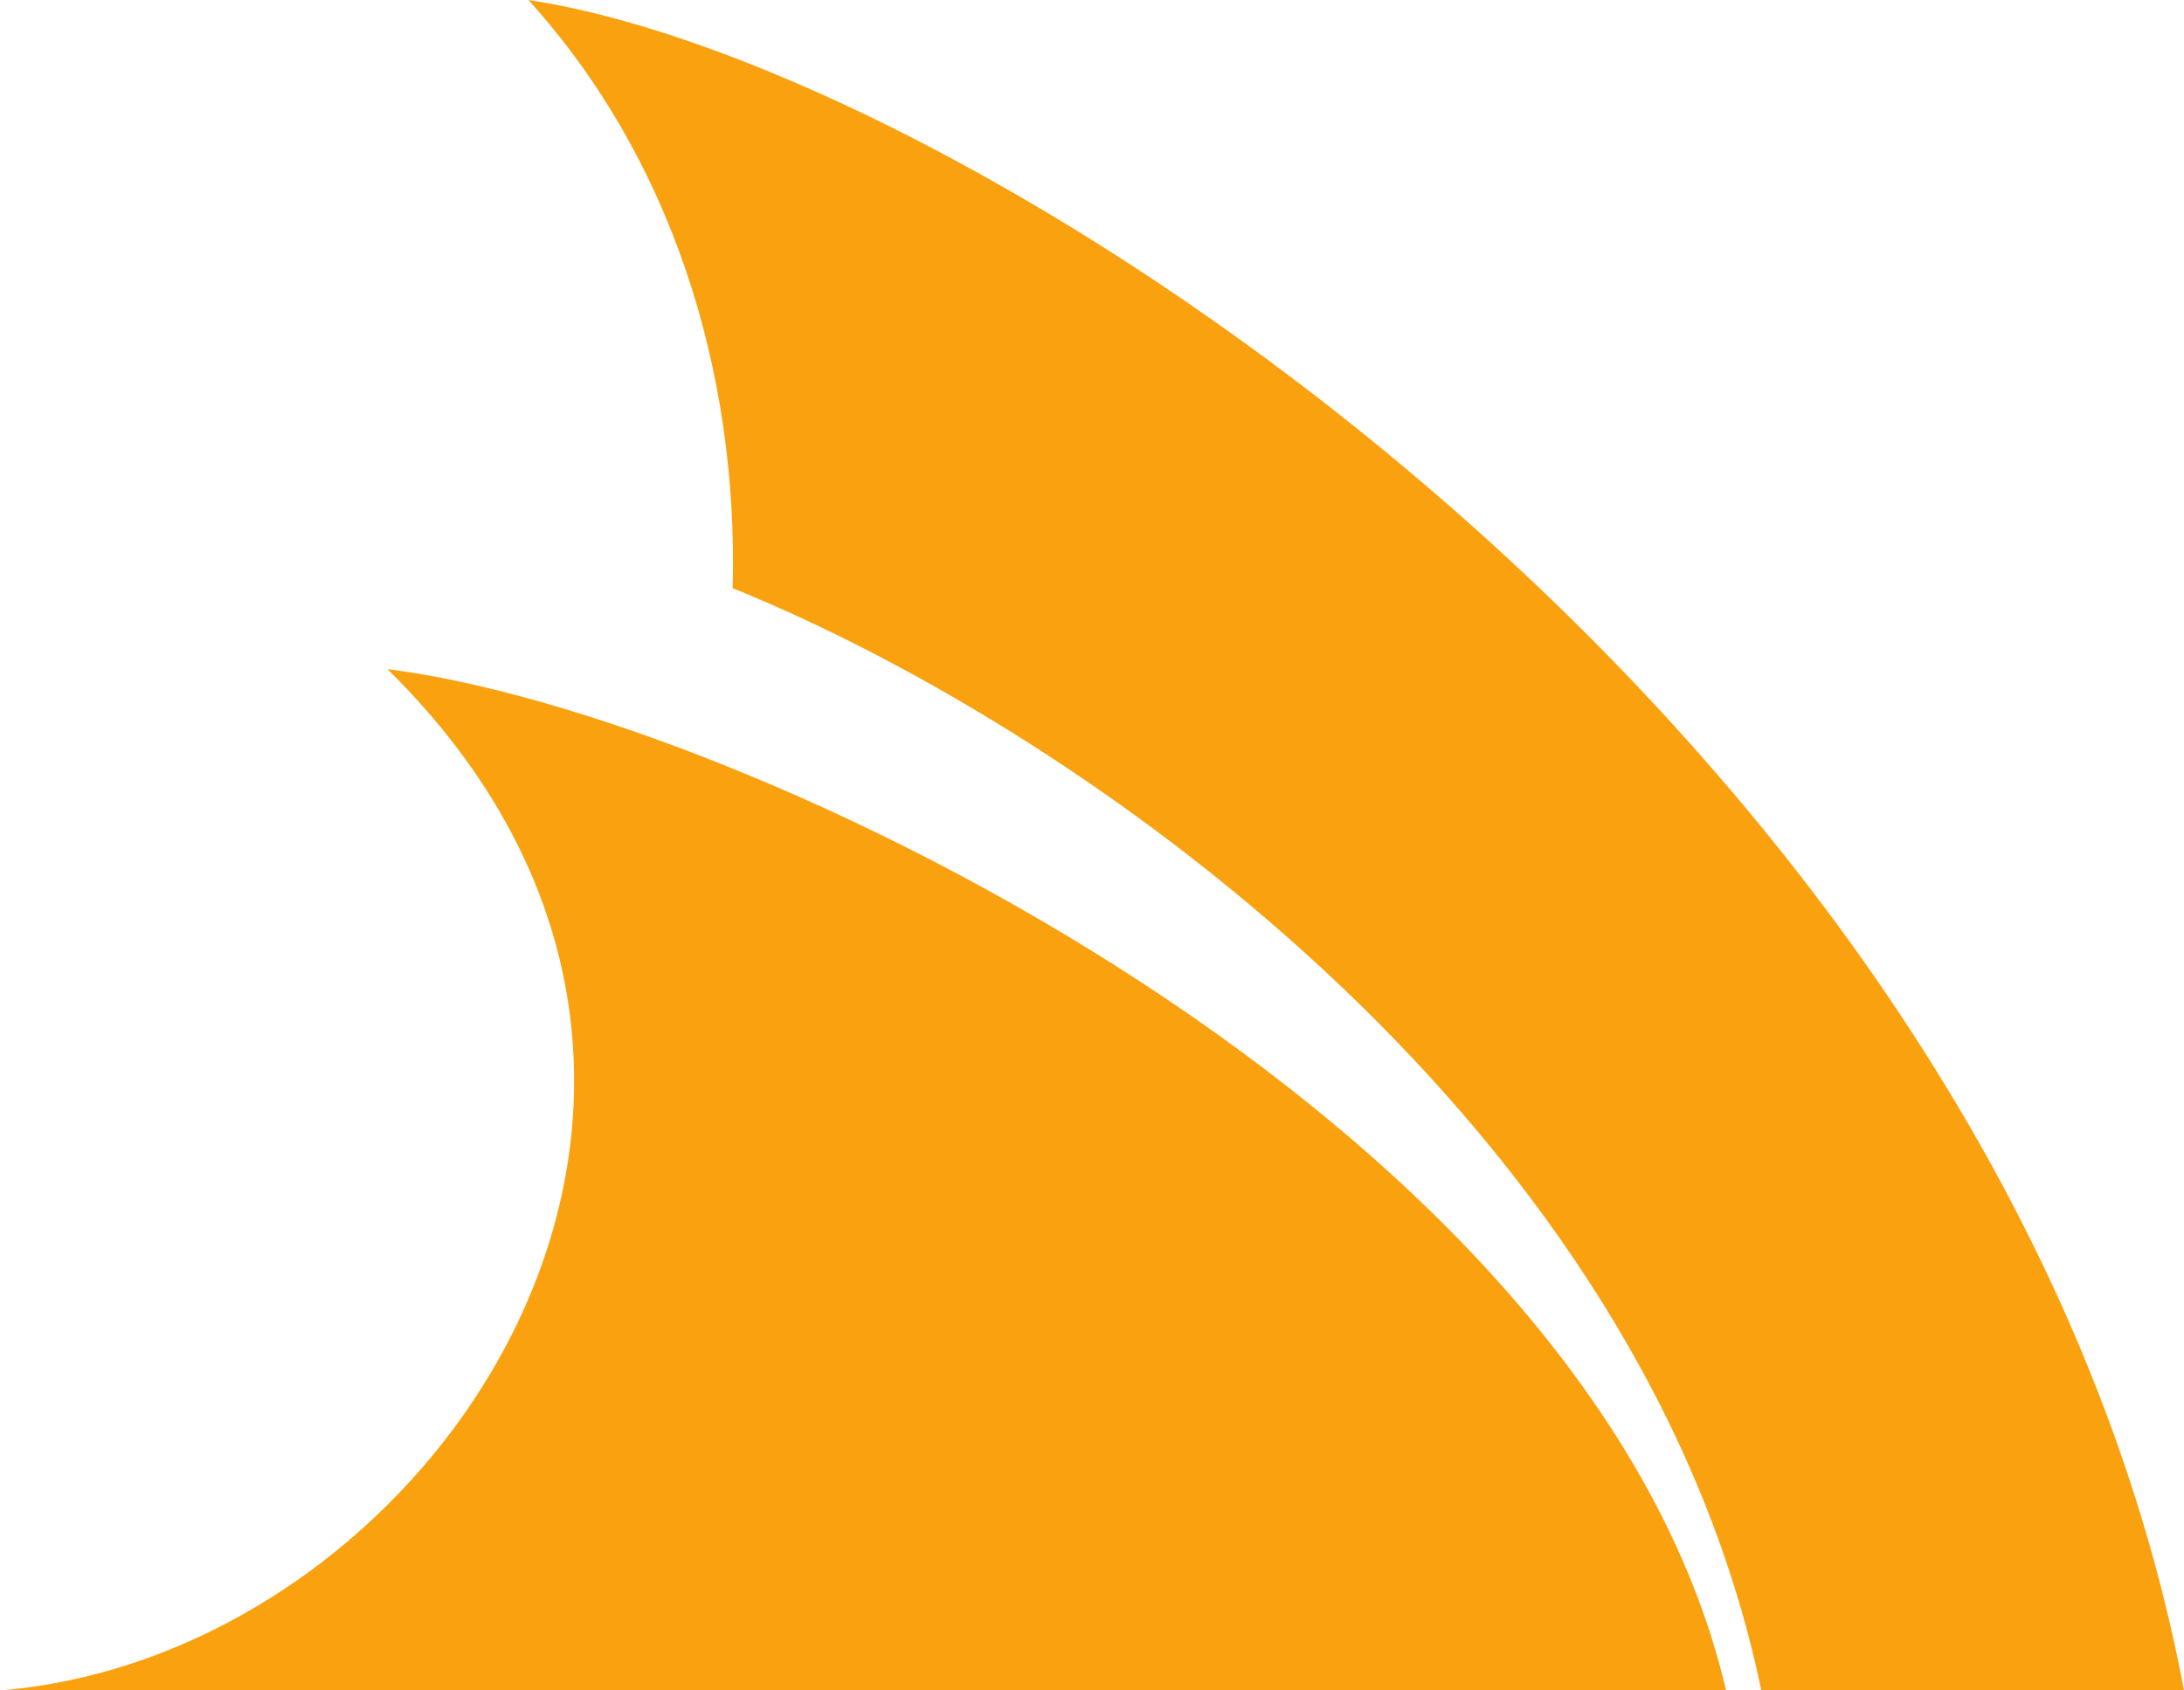 <svg xmlns="http://www.w3.org/2000/svg" width="480" height="371.613" viewBox="0 0 480 371.613">
  <path id="Icon_awesome-servicestack" data-name="Icon awesome-servicestack" d="M85.161,151.6c79.065,9.871,264.871,99,294.194,224.516H0C96.29,368.274,178.548,243.532,85.161,151.6ZM116.129,4.5c31.258,34.452,46.161,81.194,44.9,129.29C241.258,166.4,361.645,253.5,387.1,376.113H480C440.613,166.984,215.613,19.5,116.129,4.5Z" transform="translate(0 -4.5)" fill="#faa10f"/>
</svg>
